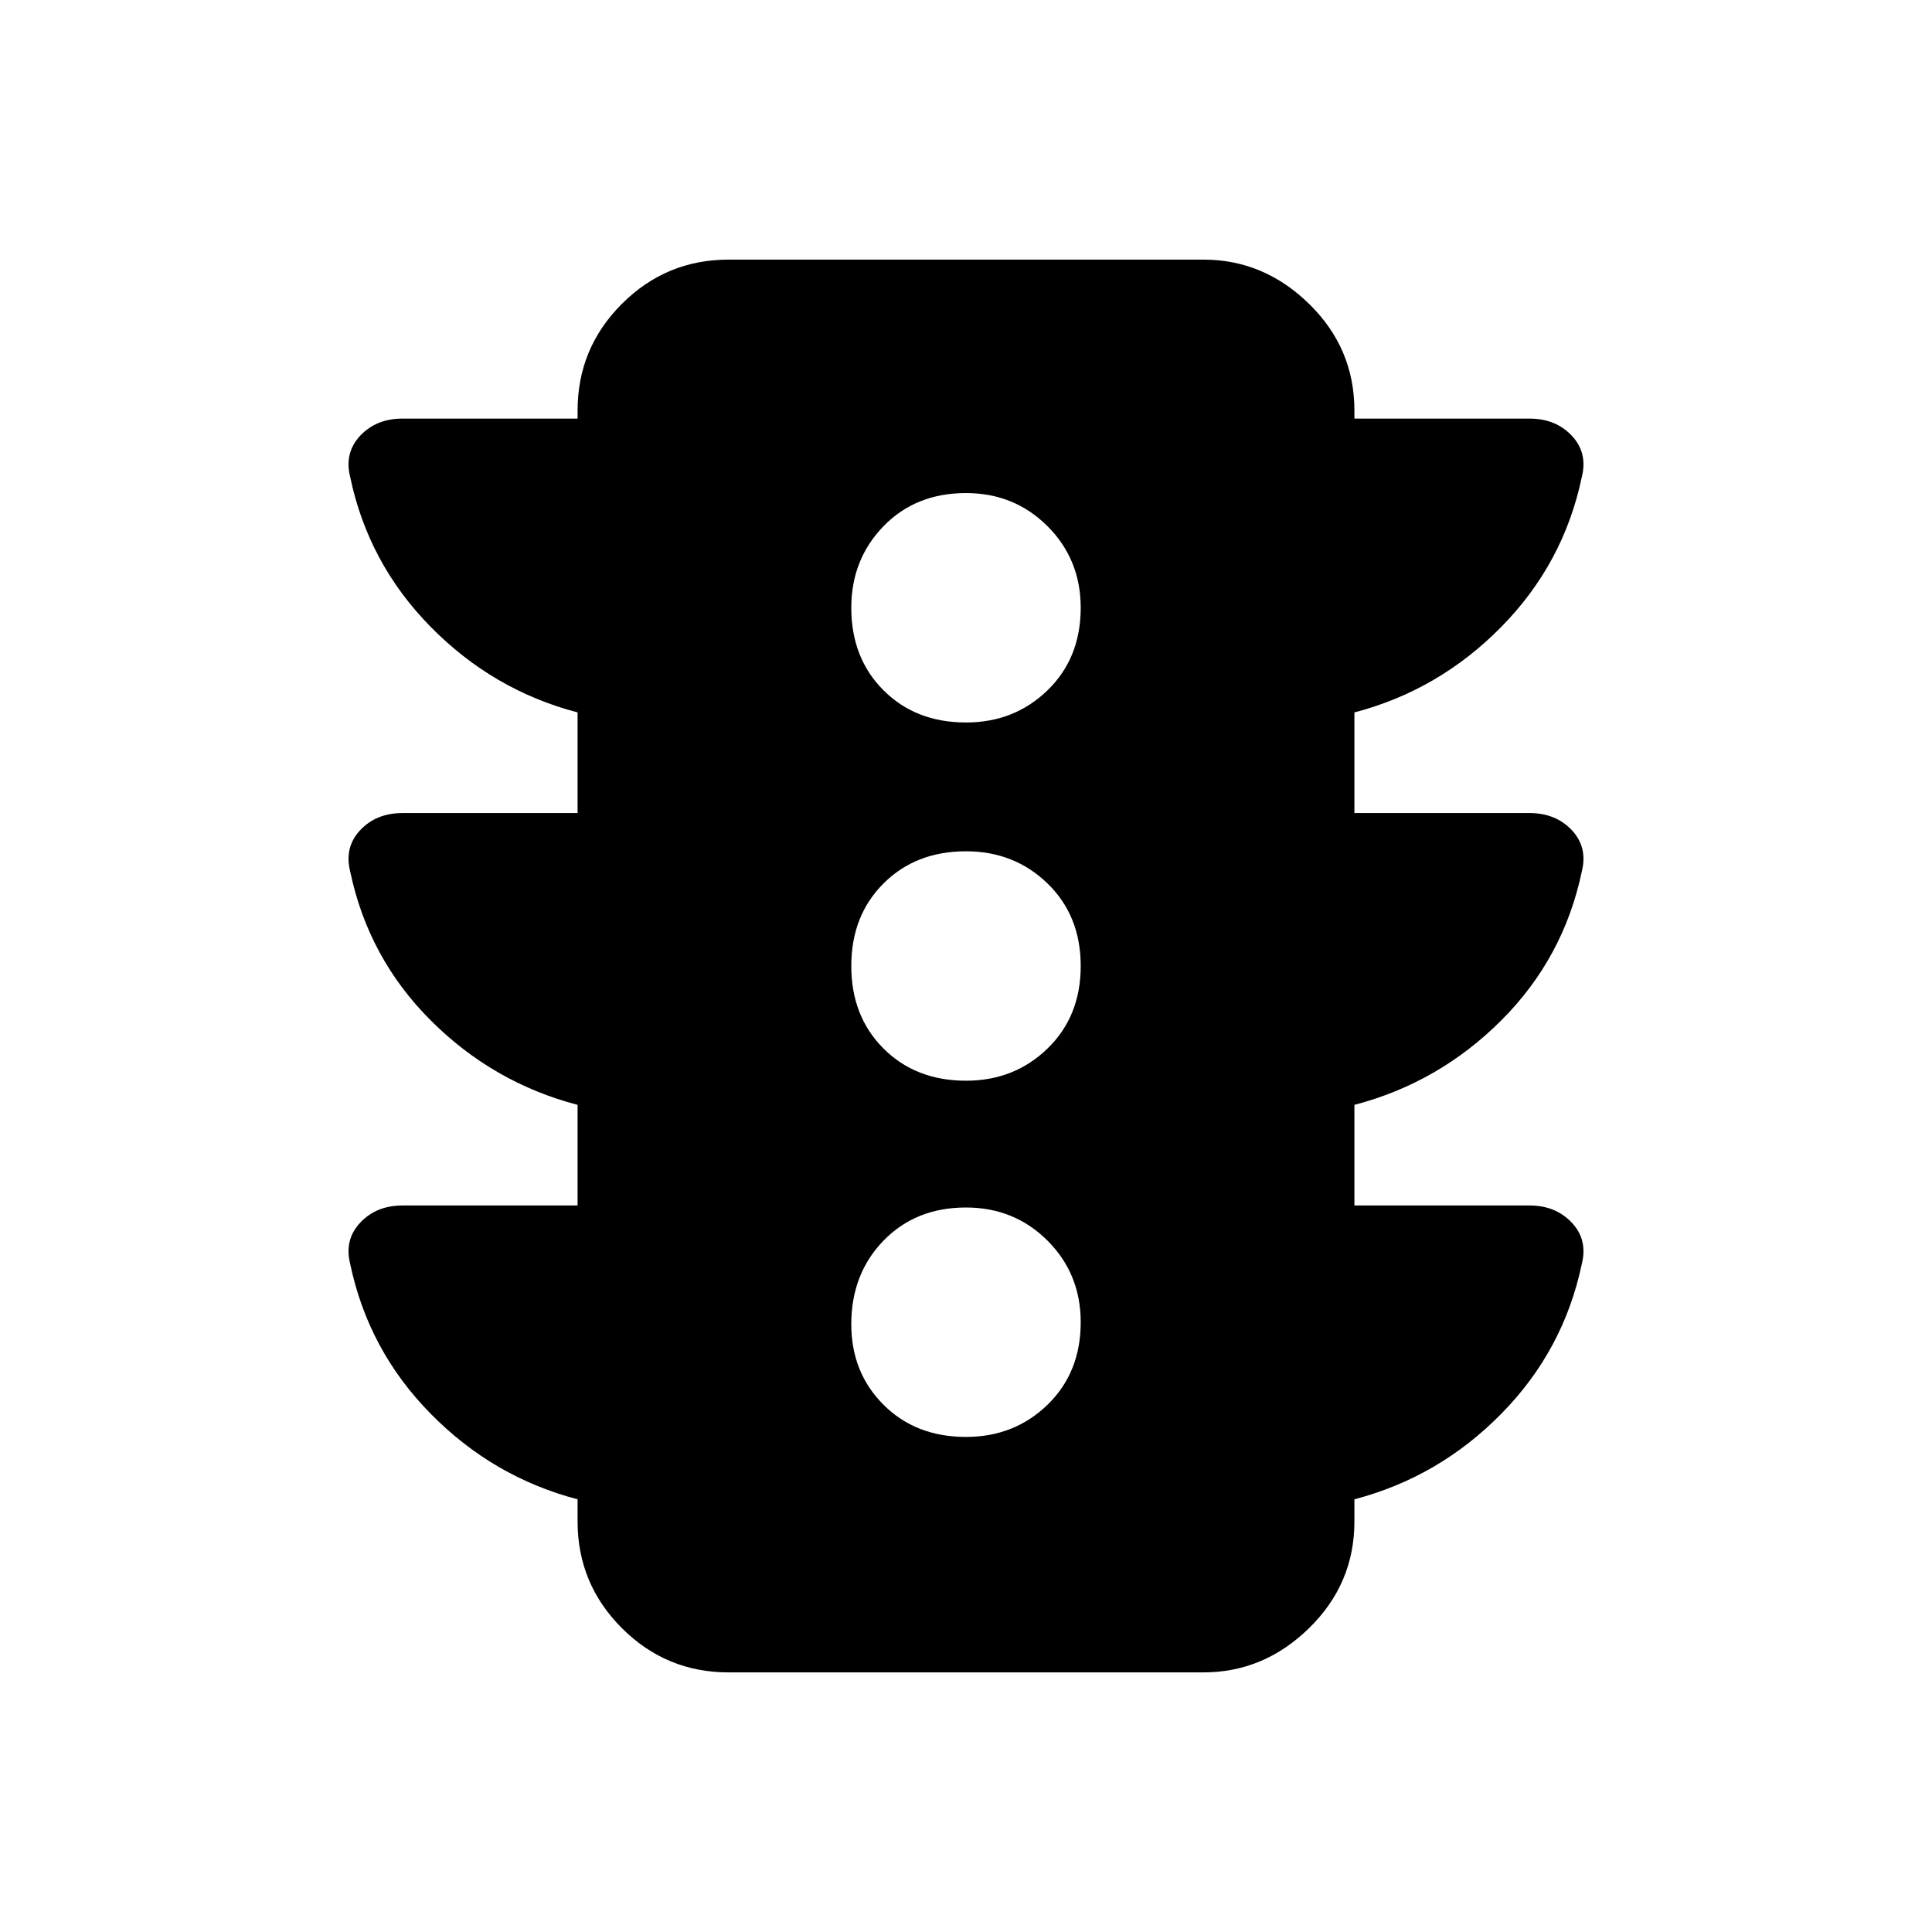 <svg xmlns="http://www.w3.org/2000/svg" height="24" width="24"><path d="M12 17.85q.6 0 1.013-.4.412-.4.412-1.025 0-.6-.412-1.013Q12.6 15 12 15q-.625 0-1.025.412-.4.413-.4 1.038 0 .6.4 1t1.025.4Zm0-4.425q.6 0 1.013-.4.412-.4.412-1.025 0-.625-.412-1.025-.413-.4-1.013-.4-.625 0-1.025.4-.4.4-.4 1.025 0 .625.4 1.025.4.4 1.025.4Zm0-4.45q.6 0 1.013-.4.412-.4.412-1.025 0-.6-.412-1.013Q12.6 6.125 12 6.125q-.625 0-1.025.412-.4.413-.4 1.013 0 .625.4 1.025.4.4 1.025.4Zm-2.95 11.8q-.775 0-1.325-.55-.55-.55-.55-1.325v-.275q-1.05-.275-1.825-1.063-.775-.787-1-1.862-.075-.3.125-.512.2-.213.525-.213h2.175v-1.25q-1.05-.275-1.825-1.05-.775-.775-1-1.85-.075-.3.125-.513.2-.212.525-.212h2.175V8.85q-1.05-.275-1.825-1.063-.775-.787-1-1.862-.075-.3.125-.513.2-.212.525-.212h2.175v-.1q0-.775.55-1.325.55-.55 1.325-.55h5.9q.75 0 1.312.55.563.55.563 1.325v.1H19q.325 0 .525.212.2.213.125.513-.225 1.075-1 1.862-.775.788-1.825 1.063v1.25H19q.325 0 .525.212.2.213.125.513-.225 1.075-1 1.85-.775.775-1.825 1.05v1.25H19q.325 0 .525.213.2.212.125.512-.225 1.075-1 1.862-.775.788-1.825 1.063v.275q0 .775-.563 1.325-.562.55-1.312.55Z"/></svg>